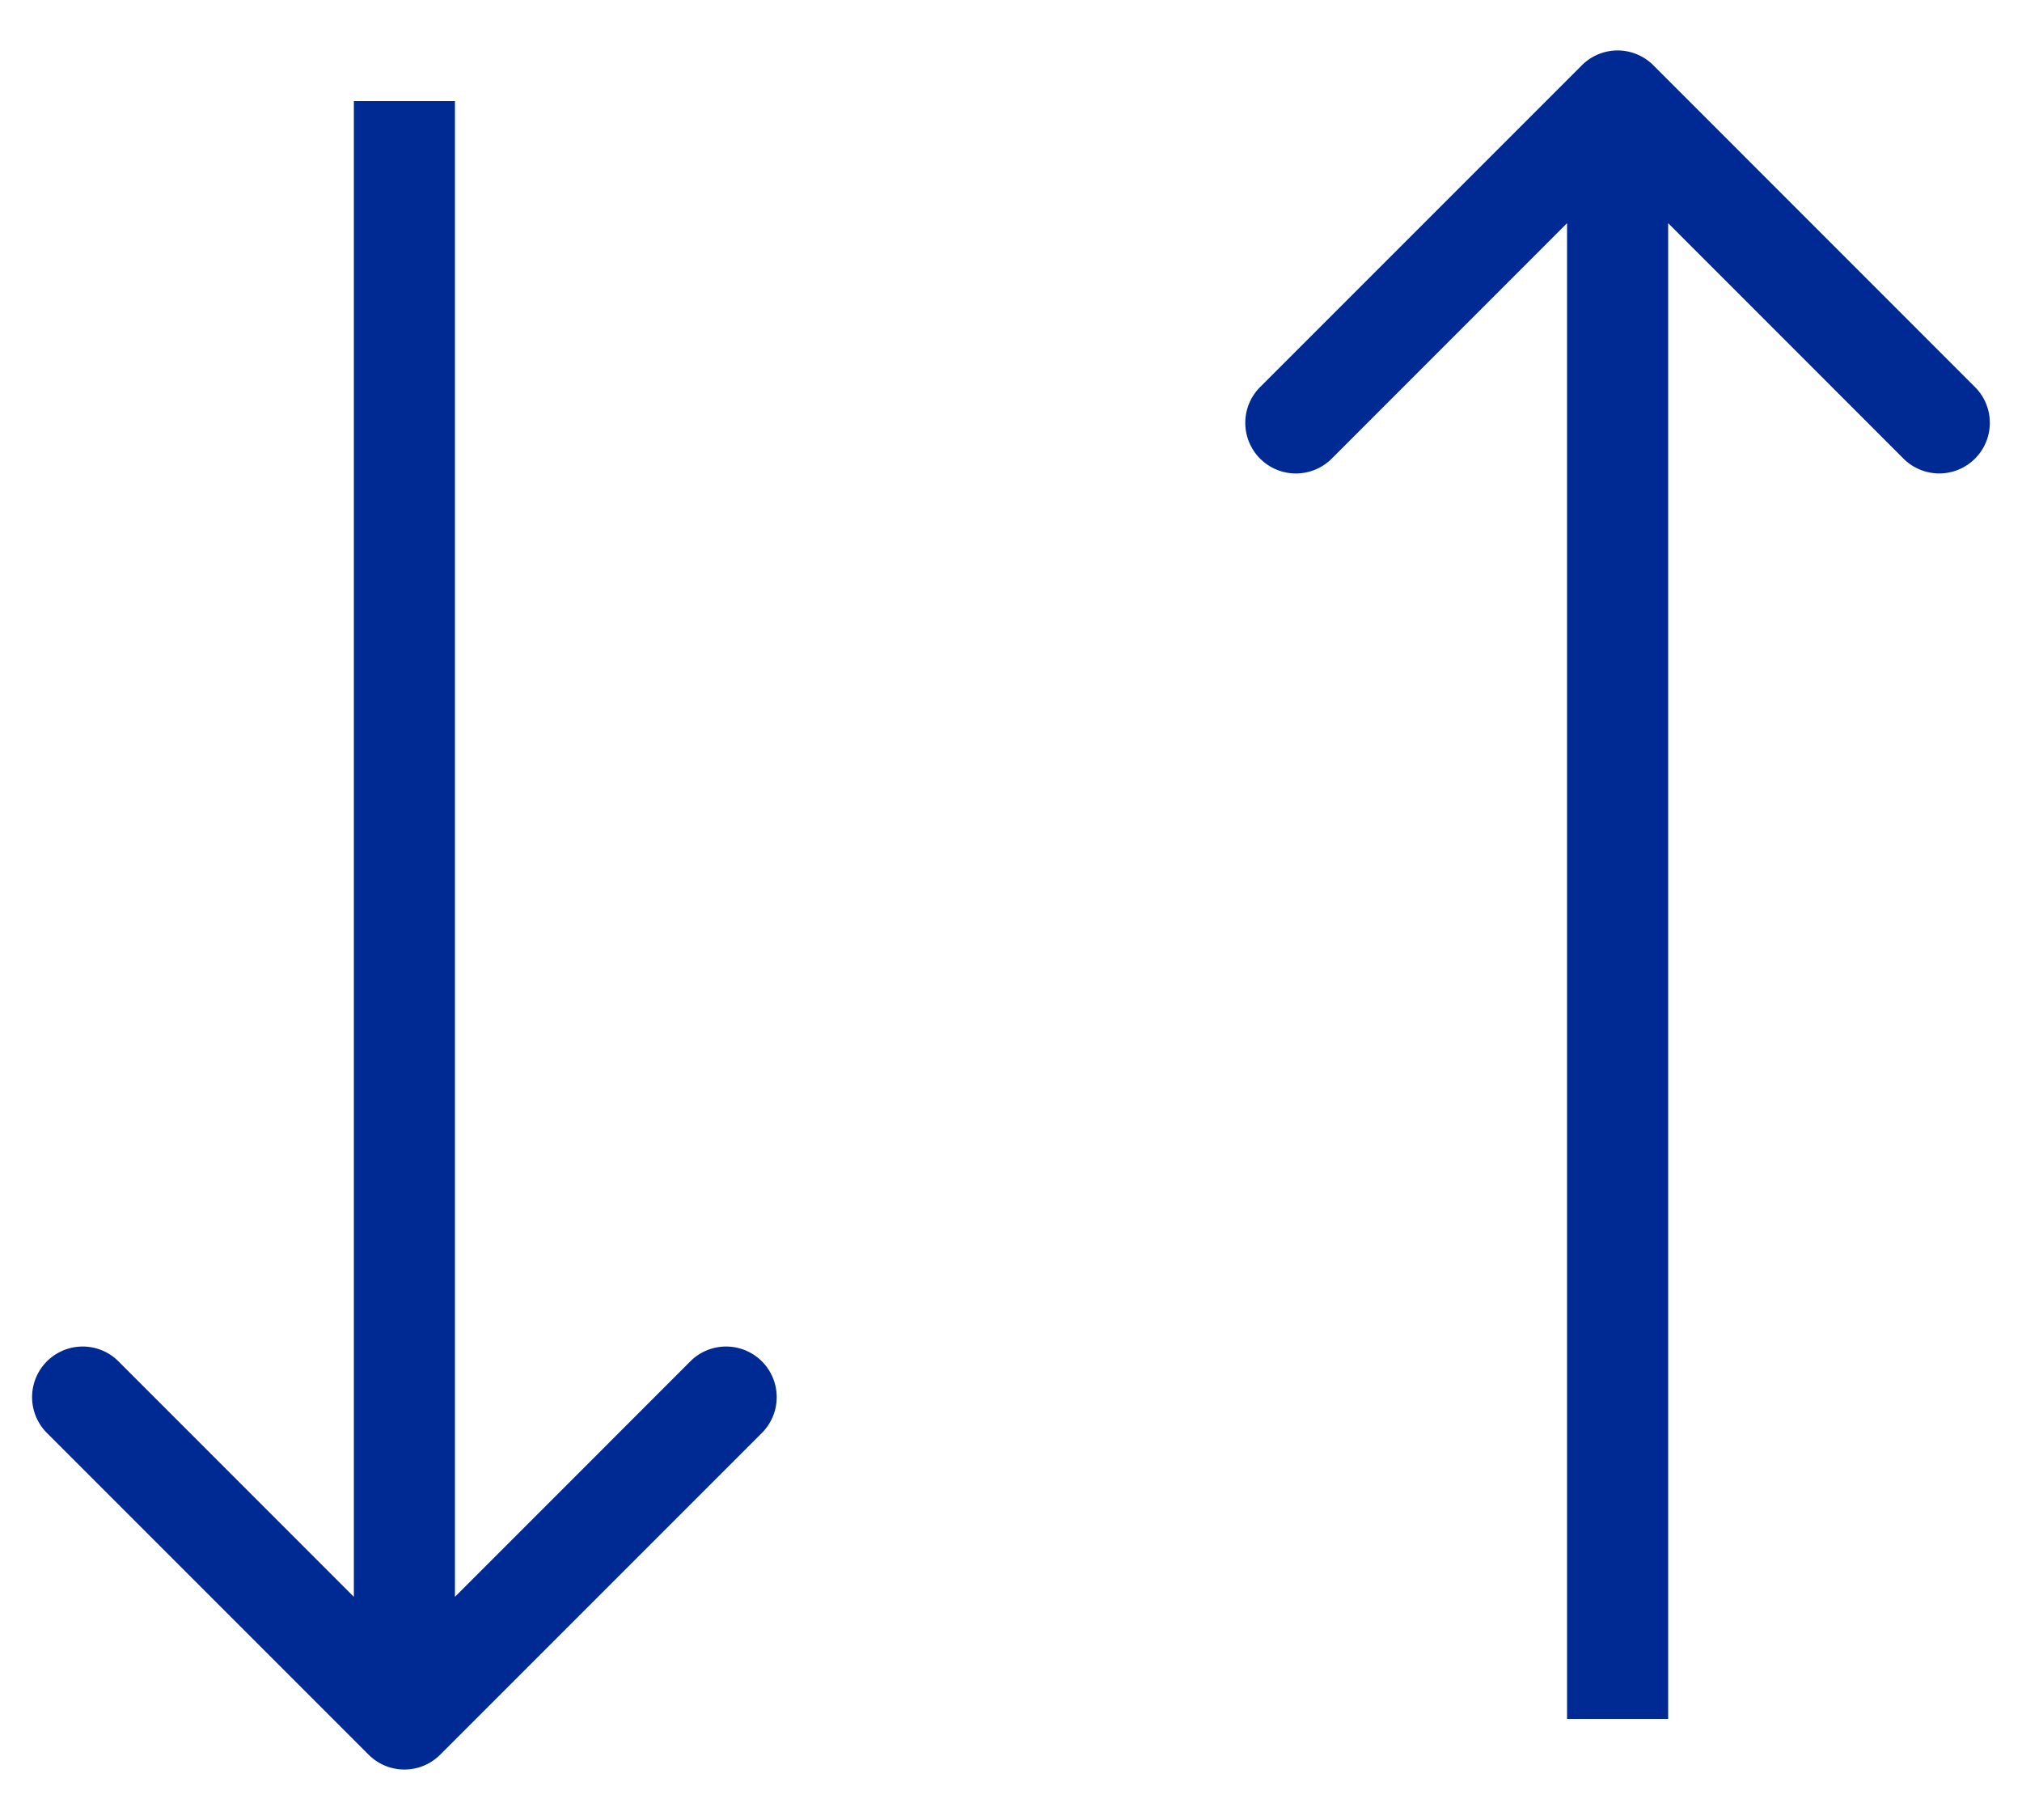 <svg width="20" height="18" viewBox="0 0 20 18" fill="none" xmlns="http://www.w3.org/2000/svg"><path d="M3.646 17.354a.5.5 0 0 0 .708 0l3.182-3.182a.5.5 0 1 0-.708-.708L4 16.293l-2.828-2.829a.5.5 0 1 0-.708.708l3.182 3.182zM3.5 1v16h1V1h-1zM16.354.646a.5.5 0 0 0-.708 0l-3.182 3.182a.5.5 0 1 0 .708.708L16 1.707l2.828 2.829a.5.5 0 1 0 .707-.708L16.354.646zM16.5 17V1h-1v16h1z" fill="#002A93"/></svg>